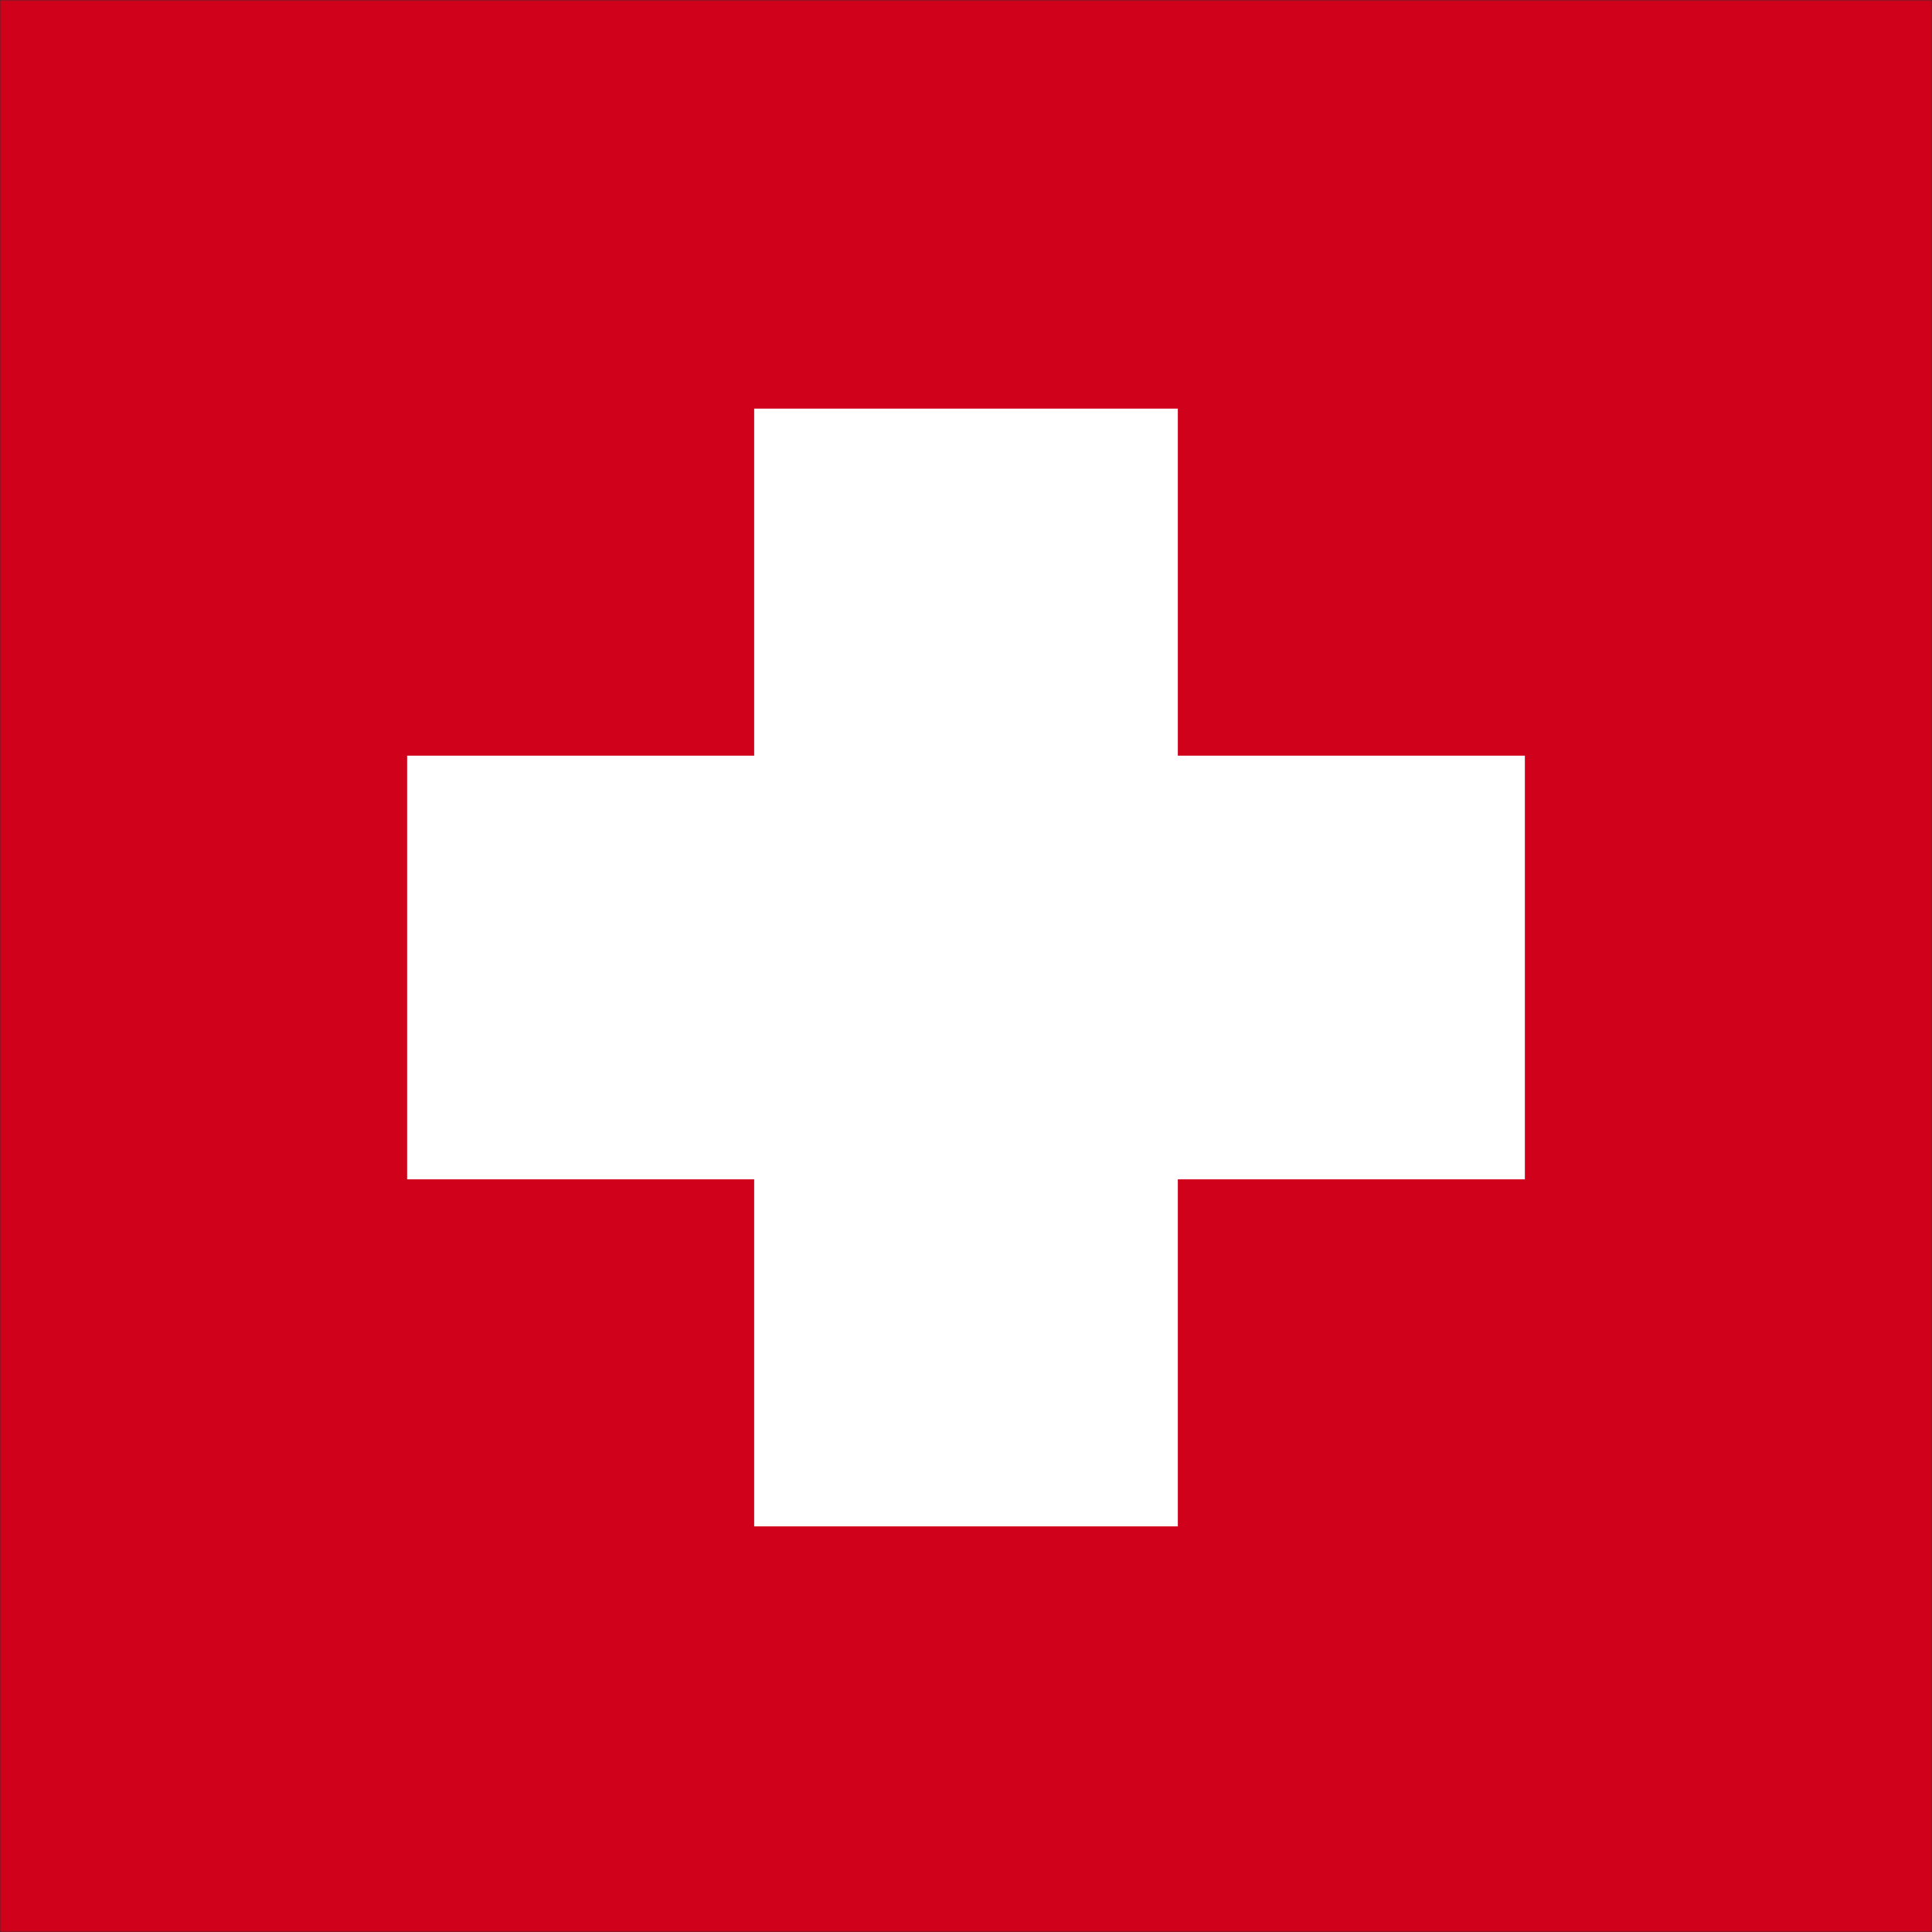 <svg width="643" height="643" viewBox="0 0 643 643" fill="none" xmlns="http://www.w3.org/2000/svg">
<rect x="0" y="0" width="643" height="643" fill="#333333" stroke="none"/>
<mask id="mask0" mask-type="alpha" maskUnits="userSpaceOnUse" x="0" y="0" width="643" height="643">
<path d="M643 0H0V643H643V0Z" fill="white"/>
</mask>
<g mask="url(#mask0)">
<path d="M643 0H0V643H643V0Z" fill="#D0021B"/>
<path fill-rule="evenodd" clip-rule="evenodd" d="M251 136H392V251.5H507.5V392.5H392V508H251V392.5H135.5V251.5H251V136Z" fill="white"/>
</g>
</svg>
